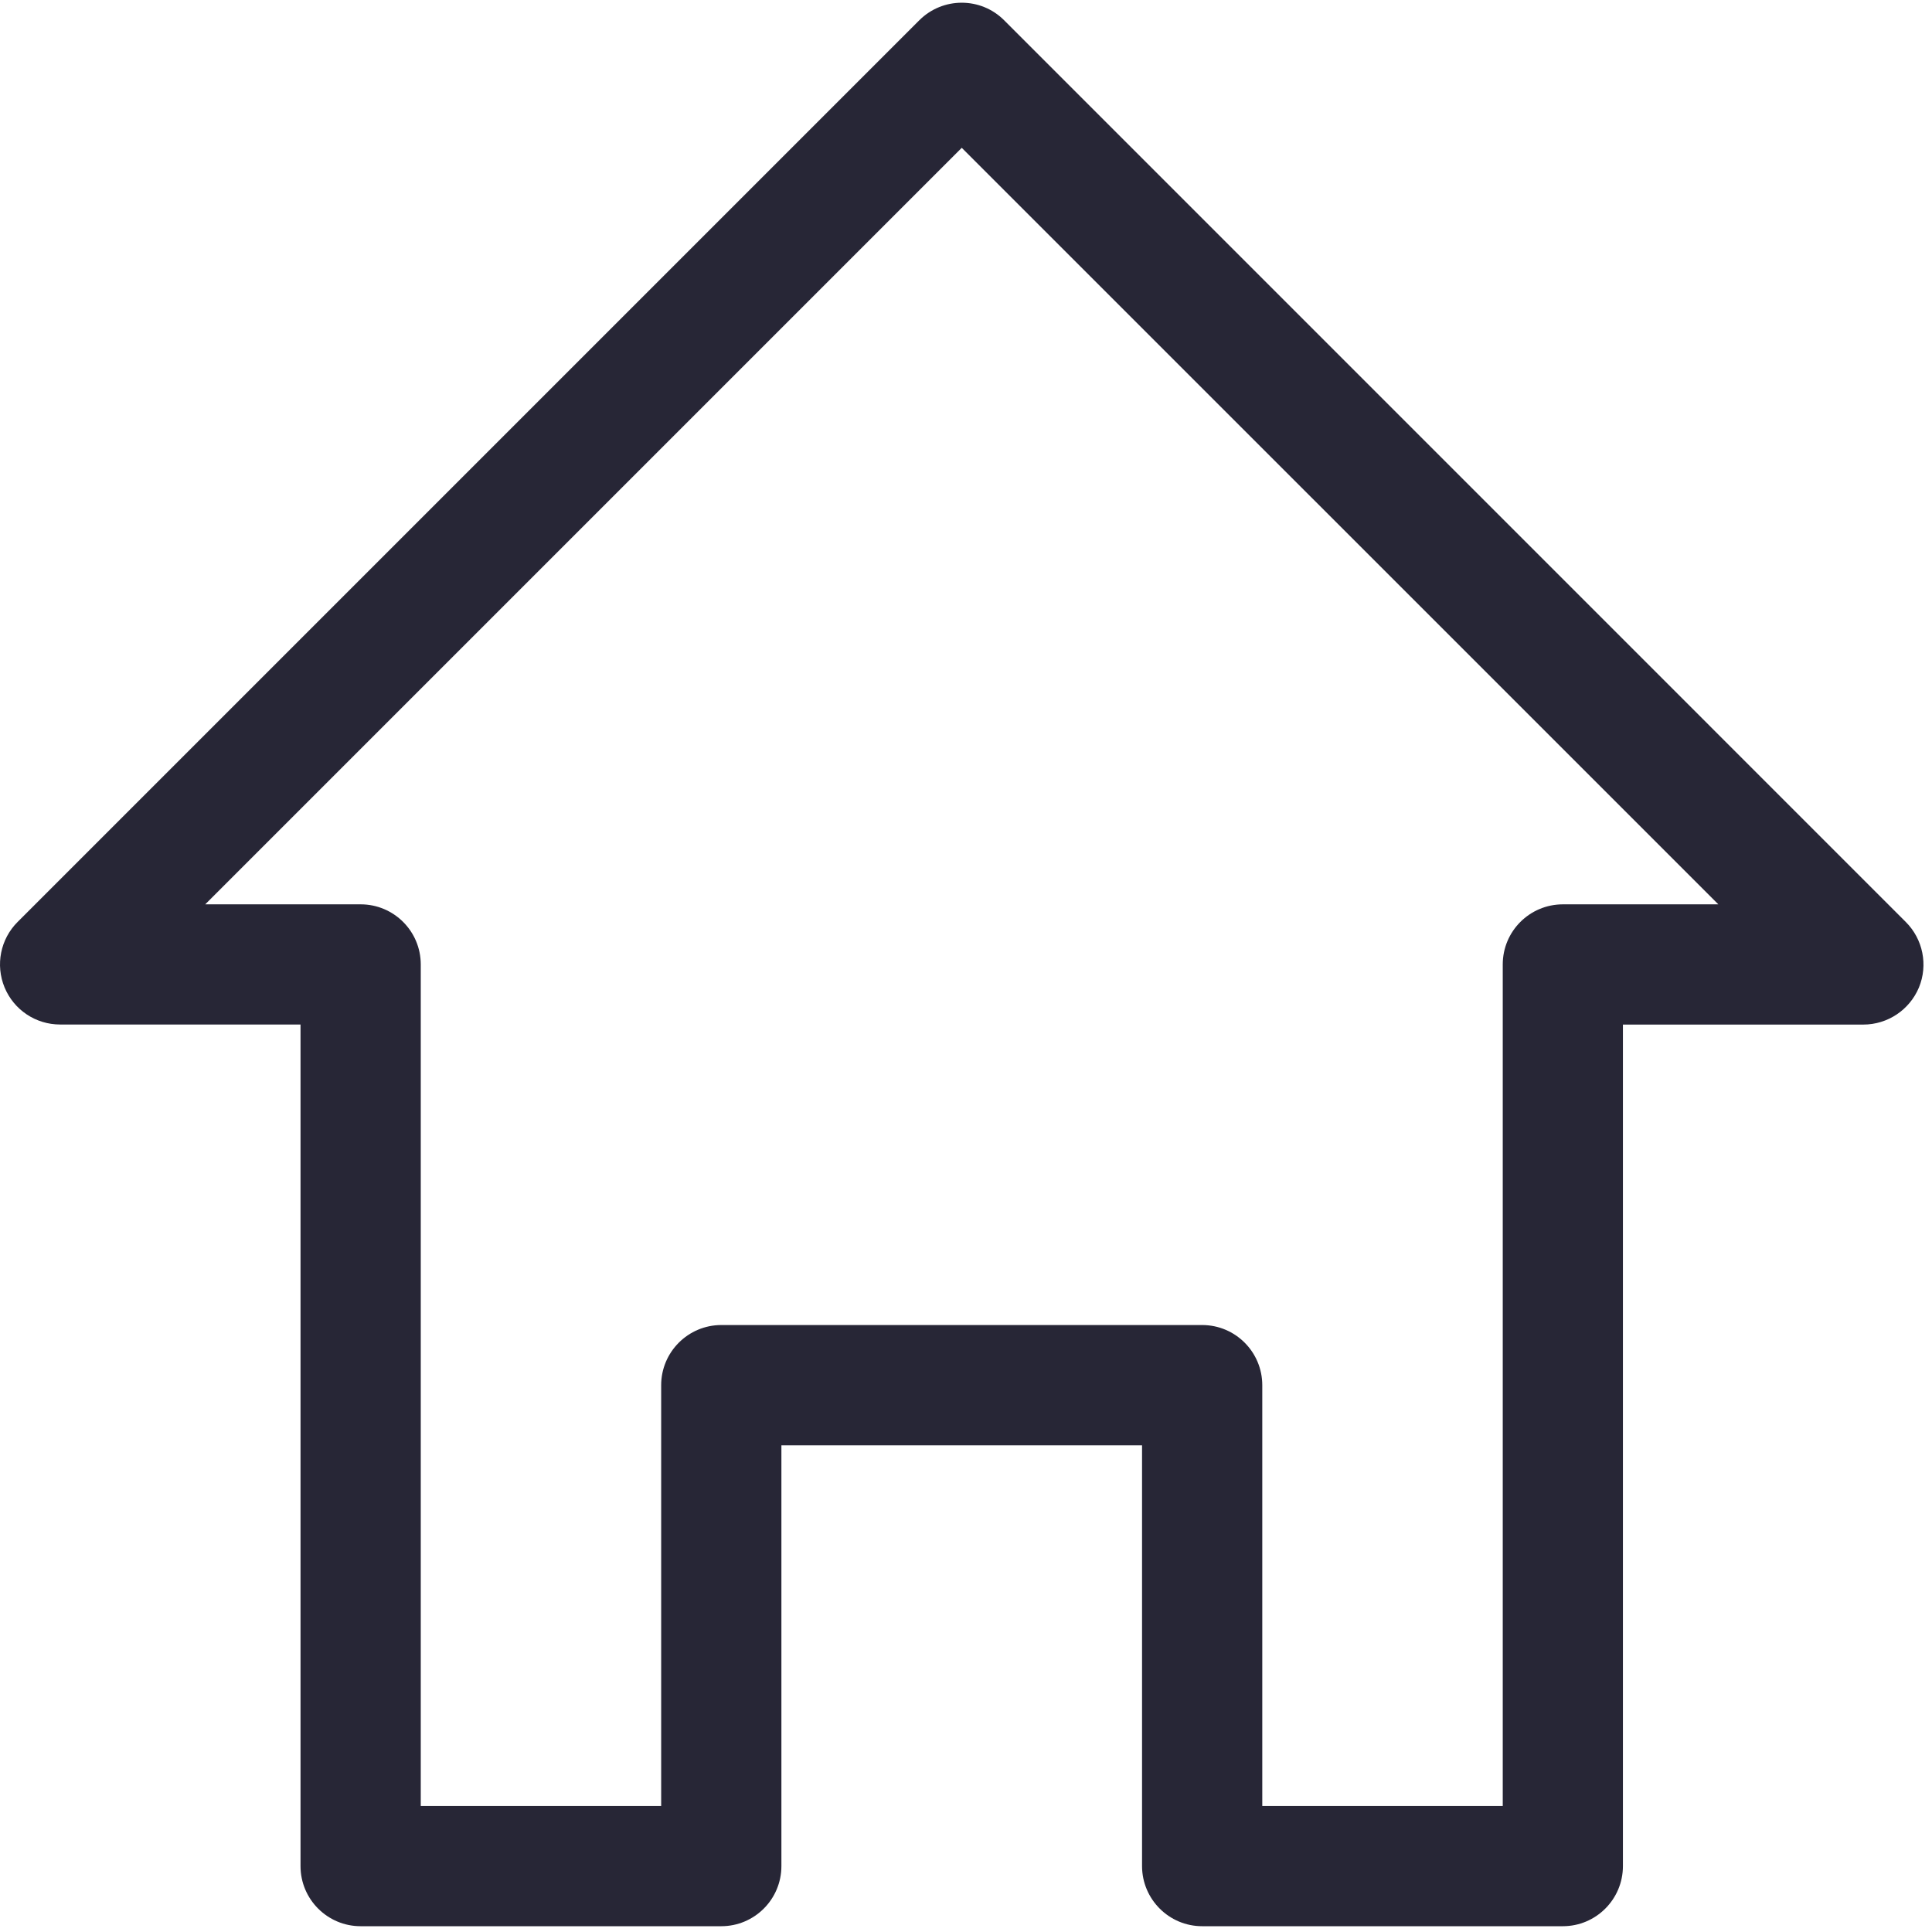 <?xml version="1.0" standalone="no"?><!DOCTYPE svg PUBLIC "-//W3C//DTD SVG 1.1//EN" "http://www.w3.org/Graphics/SVG/1.1/DTD/svg11.dtd"><svg width="200" height="200" viewBox="0 0 200 200" version="1.1" xmlns="http://www.w3.org/2000/svg" xmlns:xlink="http://www.w3.org/1999/xlink"><defs><style type="text/css"><![CDATA[
@font-face { font-family: ifont; src: url("//at.alicdn.com/t/font_1442373896_4754455.eot?#iefix") format("embedded-opentype"), url("//at.alicdn.com/t/font_1442373896_4754455.woff") format("woff"), url("//at.alicdn.com/t/font_1442373896_4754455.ttf") format("truetype"), url("//at.alicdn.com/t/font_1442373896_4754455.svg#ifont") format("svg"); }

]]></style></defs><g class="transform-group"><g transform="scale(0.195, 0.195)"><path d="M638.191 1022.566l191.488 0c17.579 0 31.881-14.302 31.881-31.915L861.559 543.915l127.625 0c12.902 0 24.542-7.782 29.525-19.695 4.915-11.913 2.15-25.634-6.963-34.748L533.094 10.786c-12.425-12.459-32.631-12.459-45.09 0L9.353 489.438c-9.148 9.114-11.844 22.835-6.929 34.748 4.949 11.947 16.555 19.695 29.491 19.695l127.625 0 0 446.771c0 17.613 14.302 31.915 31.915 31.915l191.454 0c17.613 0 31.915-14.302 31.915-31.915l0-223.369 191.454 0 0 223.369C606.31 1008.265 620.612 1022.566 638.191 1022.566zM382.942 703.42c-17.647 0-31.949 14.336-31.949 31.949l0 223.369L223.369 958.737 223.369 512c0-17.613-14.268-31.915-31.915-31.915L108.954 480.085 510.566 78.473l401.647 401.613-82.5 0c-17.681 0-31.949 14.302-31.949 31.915l0 446.737-127.659 0 0-223.369c0-17.613-14.268-31.949-31.915-31.949L382.942 703.42z" fill="#272636"></path></g></g></svg>
